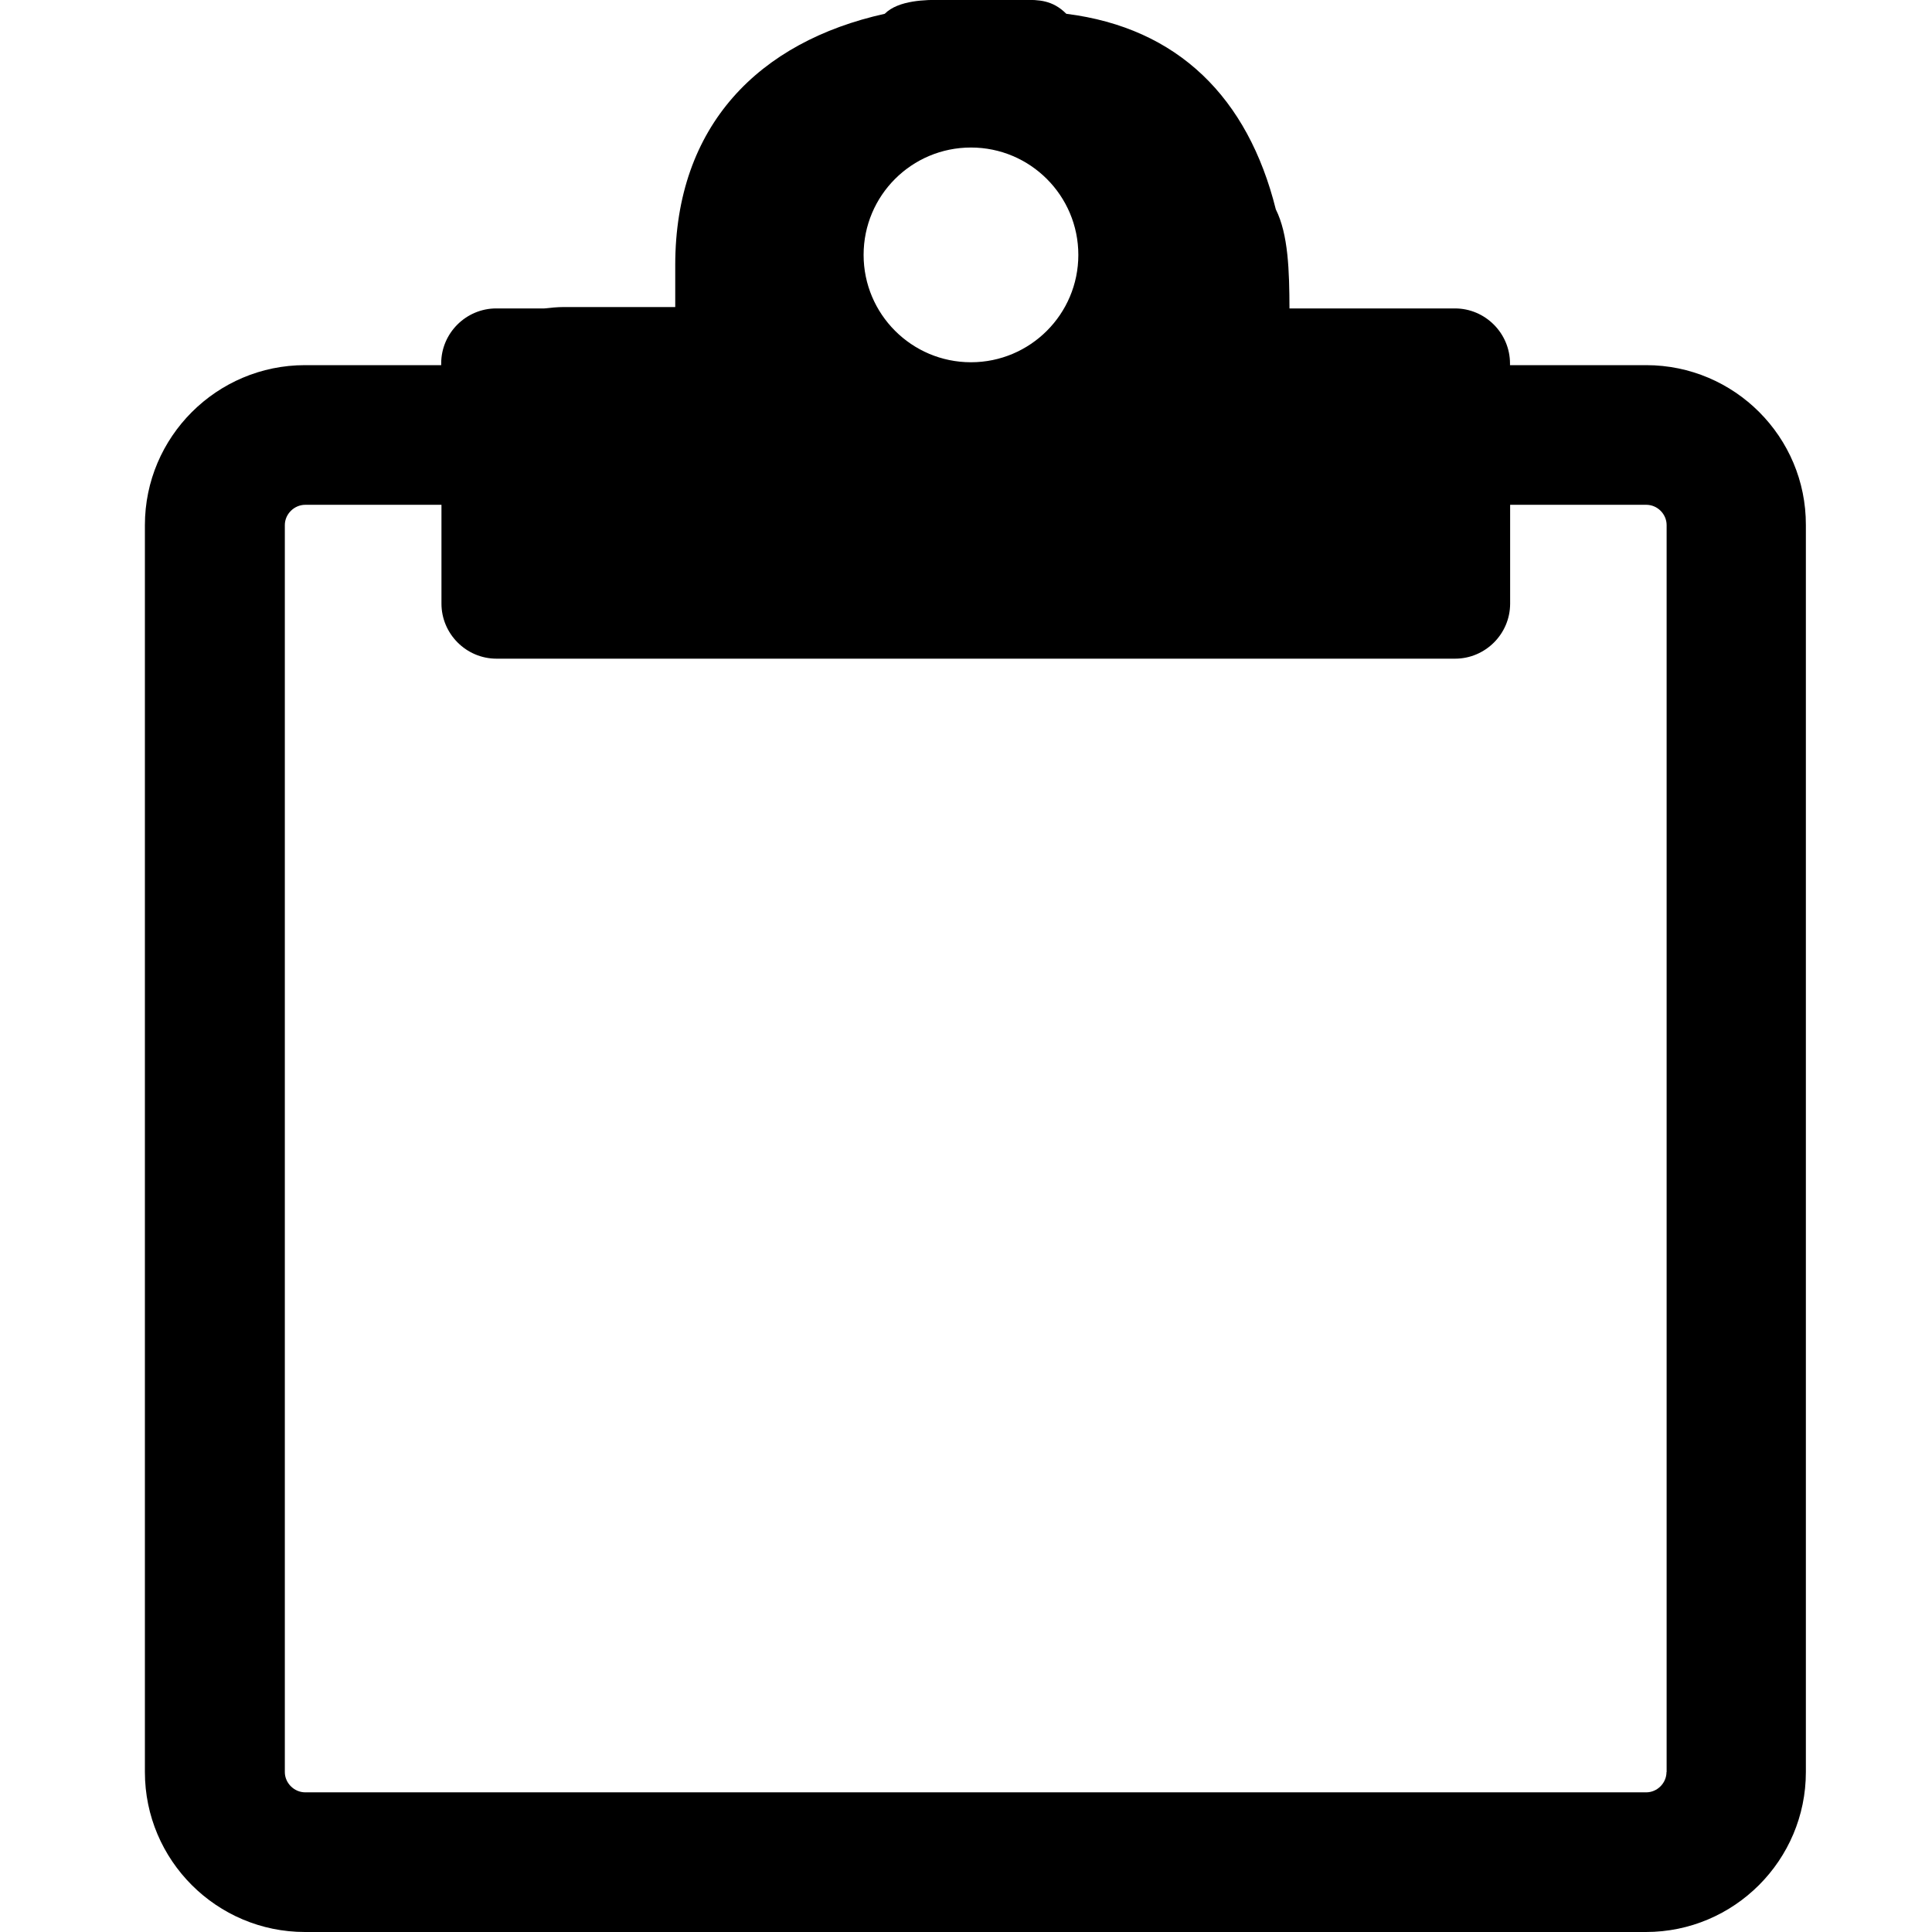 <?xml version="1.0" encoding="utf-8"?>

<!--
 * Copyright (c) 2015, WSO2 Inc. (http://www.wso2.org) All Rights Reserved.
 *
 * WSO2 Inc. licenses this file to you under the Apache License,
 * Version 2.0 (the "License"); you may not use this file except
 * in compliance with the License.
 * You may obtain a copy of the License at
 *
 * http://www.apache.org/licenses/LICENSE-2.0
 *
 * Unless required by applicable law or agreed to in writing,
 * software distributed under the License is distributed on an
 * "AS IS" BASIS, WITHOUT WARRANTIES OR CONDITIONS OF ANY
 * KIND, either express or implied. See the License for the
 * specific language governing permissions and limitations
 * under the License.
-->

<svg version="1.1" id="paste" xmlns="http://www.w3.org/2000/svg" xmlns:xlink="http://www.w3.org/1999/xlink" x="0px" y="0px"
	 viewBox="-413 291.28 14 14" style="enable-background:new -413 291.28 14 14;" xml:space="preserve">
<path d="M-401.071,293.926h-0.987v-0.012c0-0.219-0.179-0.399-0.399-0.399h-1.199
	c-0.001-0.271-0.008-0.536-0.099-0.718c-0.202-0.809-0.708-1.315-1.518-1.417
	c-0.101-0.101-0.202-0.101-0.304-0.101c-0.202,0-0.405,0-0.607,0c-0.101,0-0.304,0-0.405,0.101
	c-0.911,0.202-1.518,0.809-1.518,1.821c0,0.101,0,0.202,0,0.304c0,0-0.101,0-0.202,0
	c-0.202,0-0.405,0-0.607,0c-0.045,0-0.093,0.005-0.14,0.01h-0.348c-0.219,0-0.399,0.179-0.399,0.399
	v0.012h-0.987c-0.639,0-1.16,0.52-1.16,1.159v9.036c0,0.639,0.52,1.159,1.16,1.159h9.717
	c0.639,0,1.159-0.52,1.159-1.159v-9.036C-399.912,294.446-400.432,293.926-401.071,293.926z
	 M-405.964,292.349c0.43,0,0.778,0.349,0.778,0.778c0,0.43-0.349,0.778-0.778,0.778
	c-0.43,0-0.778-0.349-0.778-0.778C-406.742,292.697-406.394,292.349-405.964,292.349z M-400.924,304.121
	c0,0.08-0.067,0.147-0.147,0.147h-9.717c-0.08,0-0.148-0.067-0.148-0.147v-9.036
	c0-0.08,0.068-0.147,0.148-0.147h0.987v0.716c0,0.219,0.179,0.399,0.399,0.399h6.946
	c0.219,0,0.399-0.179,0.399-0.399v-0.716h0.987c0.08,0,0.147,0.067,0.147,0.147V304.121z"/>
</svg>
